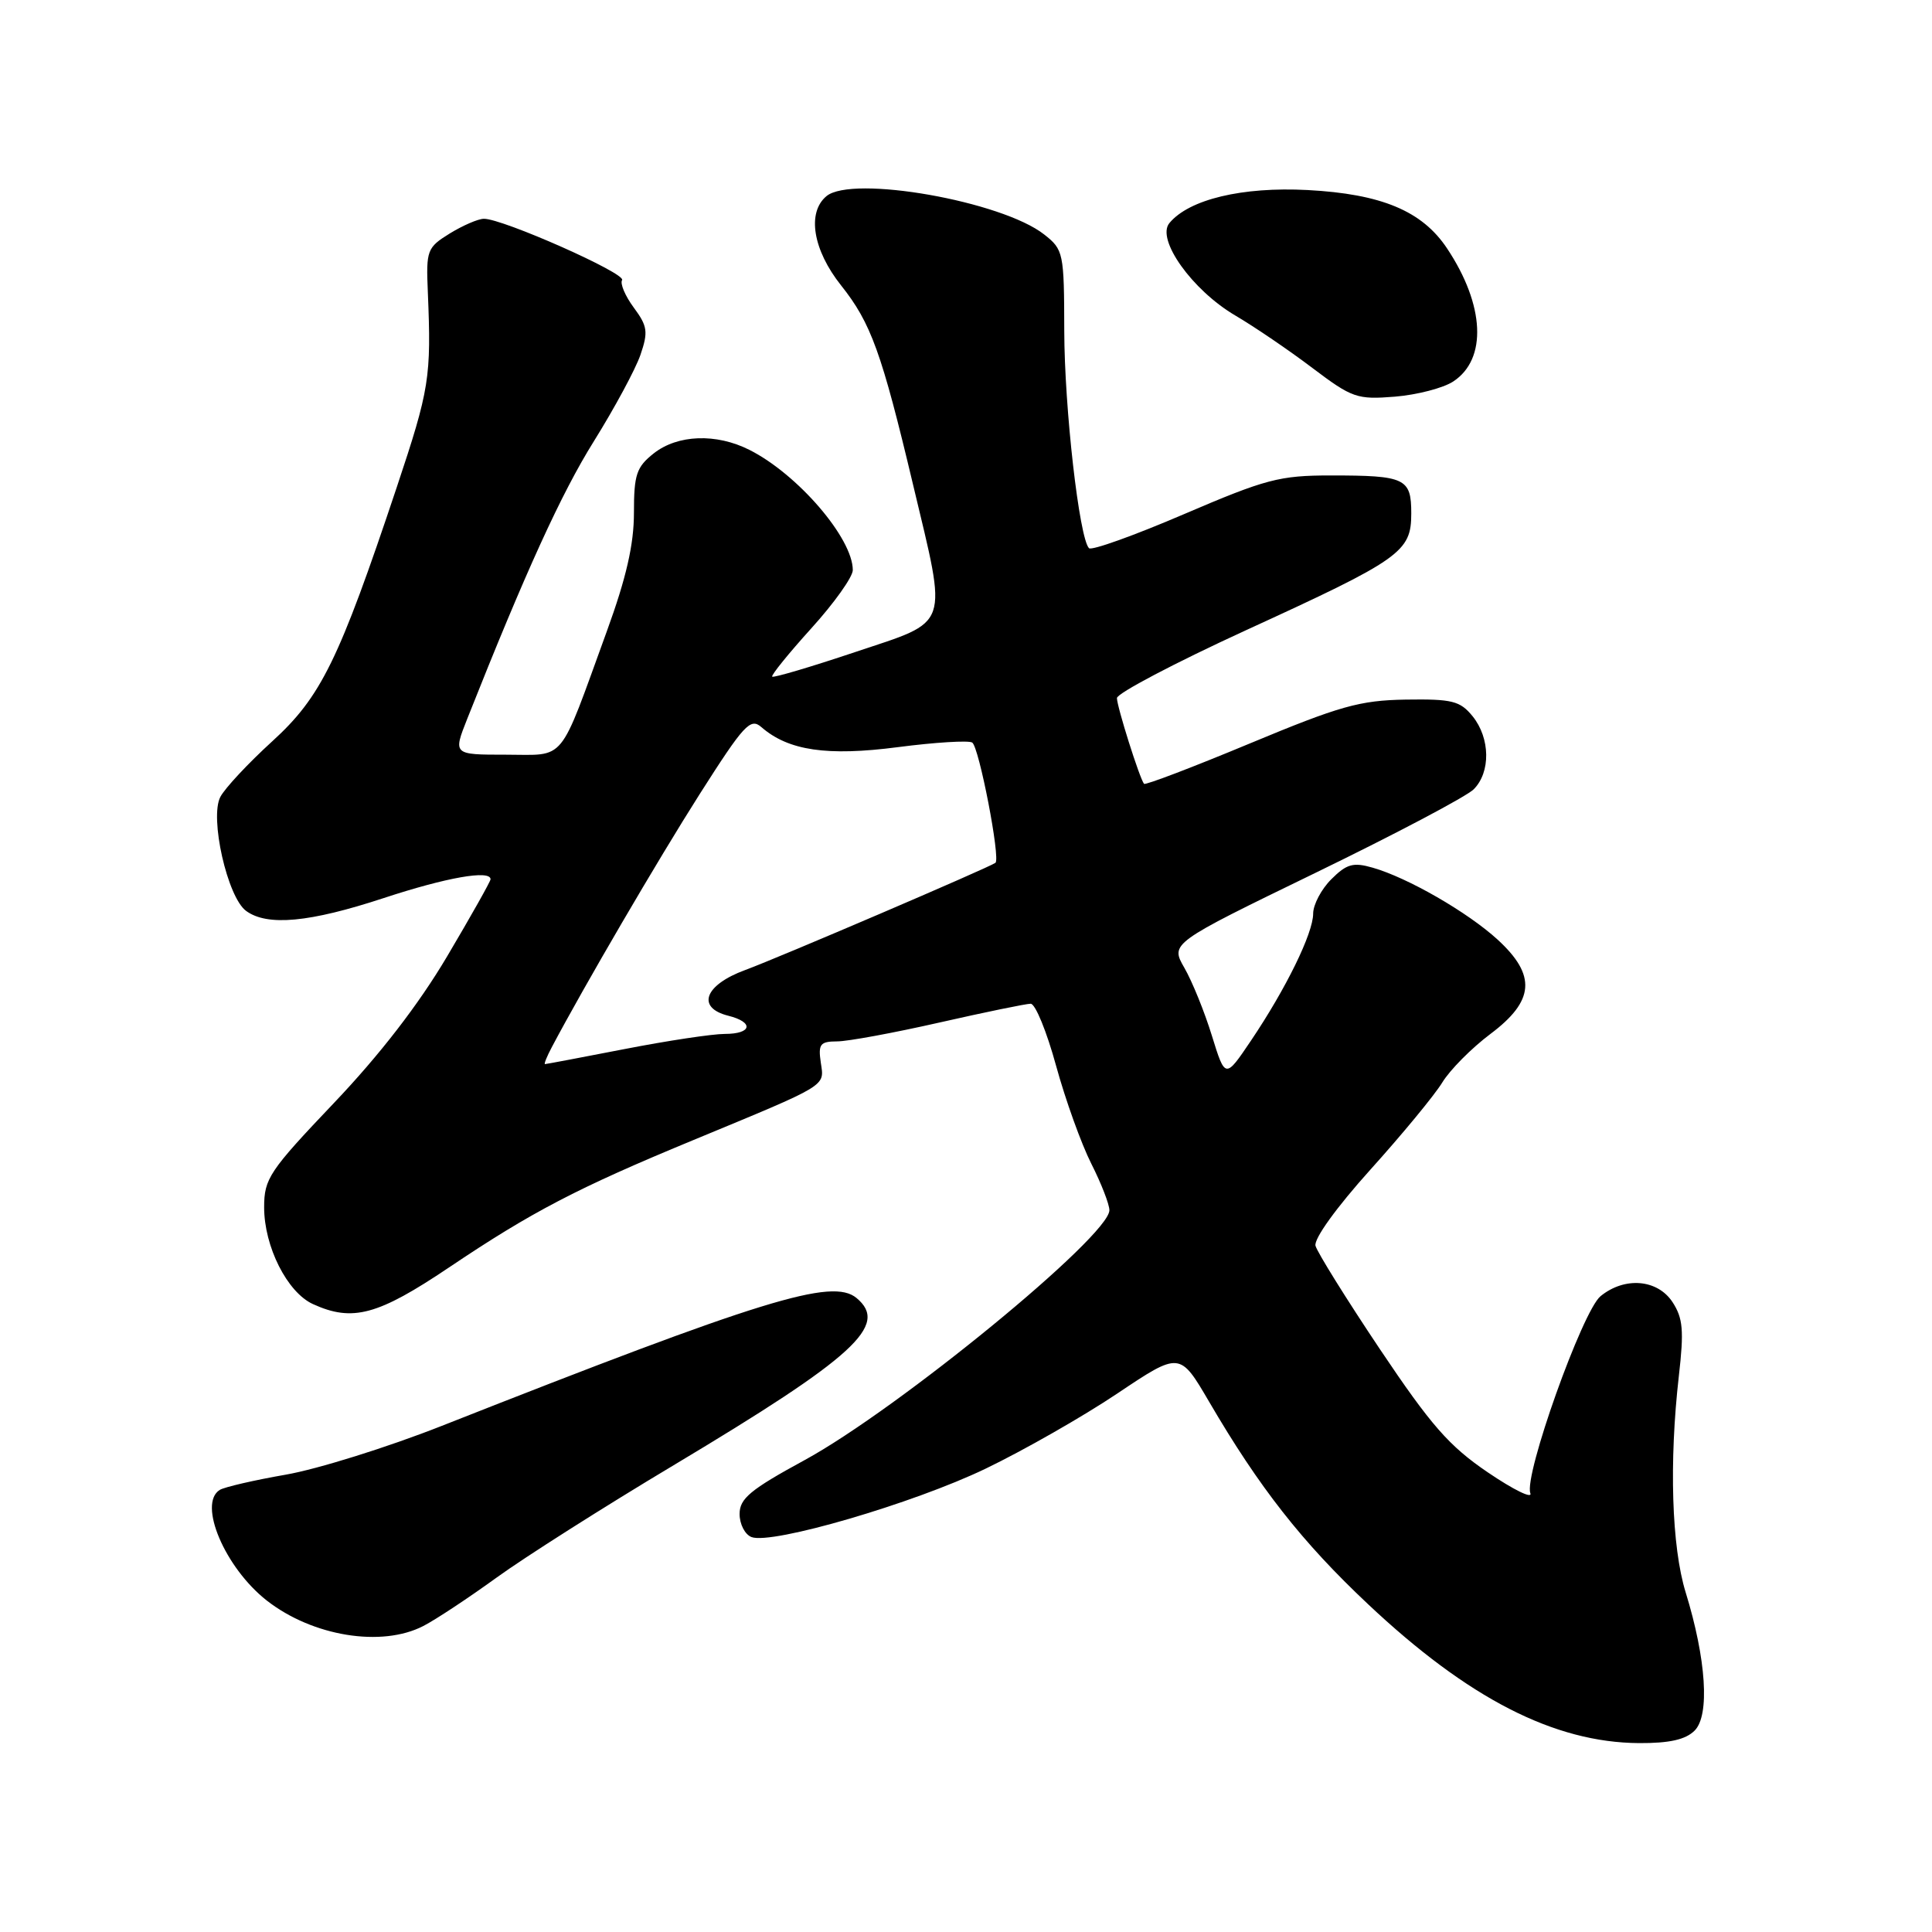 <?xml version="1.0" encoding="UTF-8" standalone="no"?>
<!DOCTYPE svg PUBLIC "-//W3C//DTD SVG 1.1//EN" "http://www.w3.org/Graphics/SVG/1.1/DTD/svg11.dtd" >
<svg xmlns="http://www.w3.org/2000/svg" xmlns:xlink="http://www.w3.org/1999/xlink" version="1.1" viewBox="0 0 256 256">
 <g >
 <path fill="currentColor"
d=" M 224.55 229.31 C 226.57 227.29 226.09 219.86 223.36 211.00 C 221.50 204.97 221.15 193.75 222.46 182.29 C 223.15 176.29 223.00 174.66 221.62 172.54 C 219.62 169.50 215.28 169.14 212.08 171.75 C 209.67 173.73 201.89 195.55 202.78 197.86 C 203.08 198.65 200.55 197.41 197.15 195.10 C 192.01 191.61 189.63 188.89 182.85 178.78 C 178.38 172.10 174.54 165.93 174.31 165.07 C 174.08 164.15 177.09 159.98 181.57 155.00 C 185.79 150.32 190.07 145.13 191.10 143.45 C 192.12 141.77 194.99 138.88 197.48 137.01 C 203.34 132.62 203.60 129.24 198.45 124.51 C 194.48 120.88 186.54 116.30 181.88 114.97 C 179.31 114.23 178.44 114.47 176.41 116.50 C 175.08 117.82 174.00 119.88 174.00 121.06 C 174.00 123.65 170.41 130.99 165.76 137.89 C 162.35 142.95 162.35 142.95 160.58 137.23 C 159.61 134.08 157.97 130.04 156.94 128.25 C 155.07 125.00 155.07 125.00 174.30 115.66 C 184.88 110.52 194.32 105.54 195.27 104.59 C 197.54 102.32 197.47 97.81 195.13 94.91 C 193.47 92.87 192.43 92.61 186.27 92.70 C 180.17 92.80 177.55 93.54 165.59 98.52 C 158.05 101.66 151.76 104.06 151.59 103.86 C 151.01 103.16 148.00 93.63 148.00 92.50 C 148.00 91.87 155.67 87.84 165.03 83.54 C 185.66 74.09 187.00 73.14 187.00 68.03 C 187.00 63.37 186.22 63.00 176.34 63.00 C 169.53 63.00 167.73 63.48 156.88 68.13 C 150.31 70.95 144.65 72.98 144.30 72.64 C 143.01 71.34 141.04 54.10 141.02 43.82 C 141.00 33.49 140.92 33.08 138.36 31.07 C 132.75 26.65 112.92 23.16 109.51 25.99 C 106.90 28.16 107.71 33.12 111.45 37.82 C 115.41 42.80 116.82 46.70 120.98 64.20 C 125.57 83.47 126.02 82.15 113.32 86.40 C 107.45 88.37 102.50 89.83 102.32 89.66 C 102.15 89.48 104.48 86.60 107.50 83.26 C 110.53 79.92 113.00 76.45 113.00 75.54 C 113.00 71.32 105.70 62.83 99.30 59.61 C 94.90 57.39 89.80 57.58 86.63 60.07 C 84.33 61.89 84.00 62.87 84.00 67.96 C 84.00 72.13 82.99 76.56 80.41 83.64 C 73.94 101.42 75.11 100.00 67.03 100.00 C 60.03 100.00 60.03 100.00 61.91 95.25 C 69.64 75.76 74.39 65.35 78.69 58.47 C 81.42 54.09 84.20 48.94 84.86 47.03 C 85.91 43.97 85.80 43.22 83.98 40.76 C 82.84 39.22 82.14 37.57 82.43 37.11 C 82.98 36.23 66.58 28.96 64.12 28.99 C 63.36 28.99 61.32 29.88 59.59 30.94 C 56.59 32.80 56.45 33.15 56.69 38.69 C 57.16 50.02 56.92 51.53 52.57 64.57 C 44.89 87.55 42.54 92.34 36.05 98.25 C 32.88 101.14 29.80 104.44 29.20 105.59 C 27.75 108.34 30.13 118.89 32.61 120.70 C 35.42 122.76 41.02 122.23 50.84 119.00 C 59.17 116.26 65.00 115.23 65.00 116.51 C 65.00 116.78 62.41 121.38 59.25 126.72 C 55.48 133.09 50.32 139.77 44.25 146.15 C 35.67 155.17 35.00 156.17 35.00 159.98 C 35.00 165.18 38.06 171.25 41.47 172.80 C 46.71 175.19 50.06 174.29 59.50 167.94 C 70.45 160.58 76.46 157.44 91.74 151.12 C 109.92 143.59 109.23 144.01 108.76 140.80 C 108.40 138.35 108.67 138.00 110.92 137.99 C 112.34 137.99 118.44 136.86 124.48 135.49 C 130.52 134.12 135.96 133.00 136.57 133.00 C 137.19 133.00 138.70 136.70 139.94 141.23 C 141.18 145.75 143.28 151.58 144.60 154.19 C 145.92 156.80 147.00 159.58 147.00 160.36 C 147.00 163.78 119.05 186.69 106.60 193.48 C 99.41 197.39 98.00 198.57 98.00 200.61 C 98.00 201.96 98.71 203.34 99.58 203.67 C 102.26 204.70 121.02 199.22 130.61 194.60 C 135.62 192.19 143.46 187.72 148.03 184.66 C 156.33 179.10 156.33 179.10 160.21 185.73 C 166.86 197.11 172.53 204.34 181.27 212.56 C 194.55 225.06 205.94 230.90 217.18 230.97 C 221.21 230.99 223.35 230.51 224.55 229.31 Z  M 56.10 215.45 C 57.75 214.60 62.11 211.71 65.80 209.04 C 69.48 206.37 80.04 199.66 89.26 194.15 C 113.27 179.78 117.84 175.60 113.49 171.99 C 110.27 169.32 101.12 172.14 58.50 188.95 C 51.35 191.77 42.07 194.67 37.87 195.40 C 33.68 196.13 29.74 197.04 29.12 197.42 C 26.19 199.24 29.81 207.74 35.35 212.08 C 41.42 216.82 50.57 218.31 56.10 215.45 Z  M 192.56 50.55 C 197.08 47.59 196.75 40.43 191.74 32.91 C 188.44 27.95 183.05 25.70 173.25 25.18 C 164.61 24.73 157.56 26.41 154.95 29.56 C 153.17 31.71 157.97 38.45 163.69 41.81 C 166.21 43.29 170.80 46.41 173.89 48.75 C 179.17 52.74 179.82 52.96 184.83 52.56 C 187.76 52.32 191.24 51.42 192.56 50.55 Z  M 73.12 138.75 C 77.39 130.68 87.17 113.94 92.72 105.21 C 98.57 96.02 99.43 95.08 100.88 96.34 C 104.47 99.47 109.60 100.22 118.98 99.00 C 123.90 98.36 128.33 98.09 128.82 98.39 C 129.73 98.95 132.60 113.82 131.90 114.33 C 131.00 114.98 103.13 126.92 98.75 128.53 C 93.35 130.51 92.23 133.52 96.50 134.59 C 99.94 135.45 99.64 137.00 96.04 137.00 C 94.40 137.00 88.44 137.90 82.79 139.00 C 77.13 140.10 72.37 141.00 72.21 141.00 C 72.06 141.00 72.46 139.99 73.12 138.75 Z "/>
</g>
</svg>
